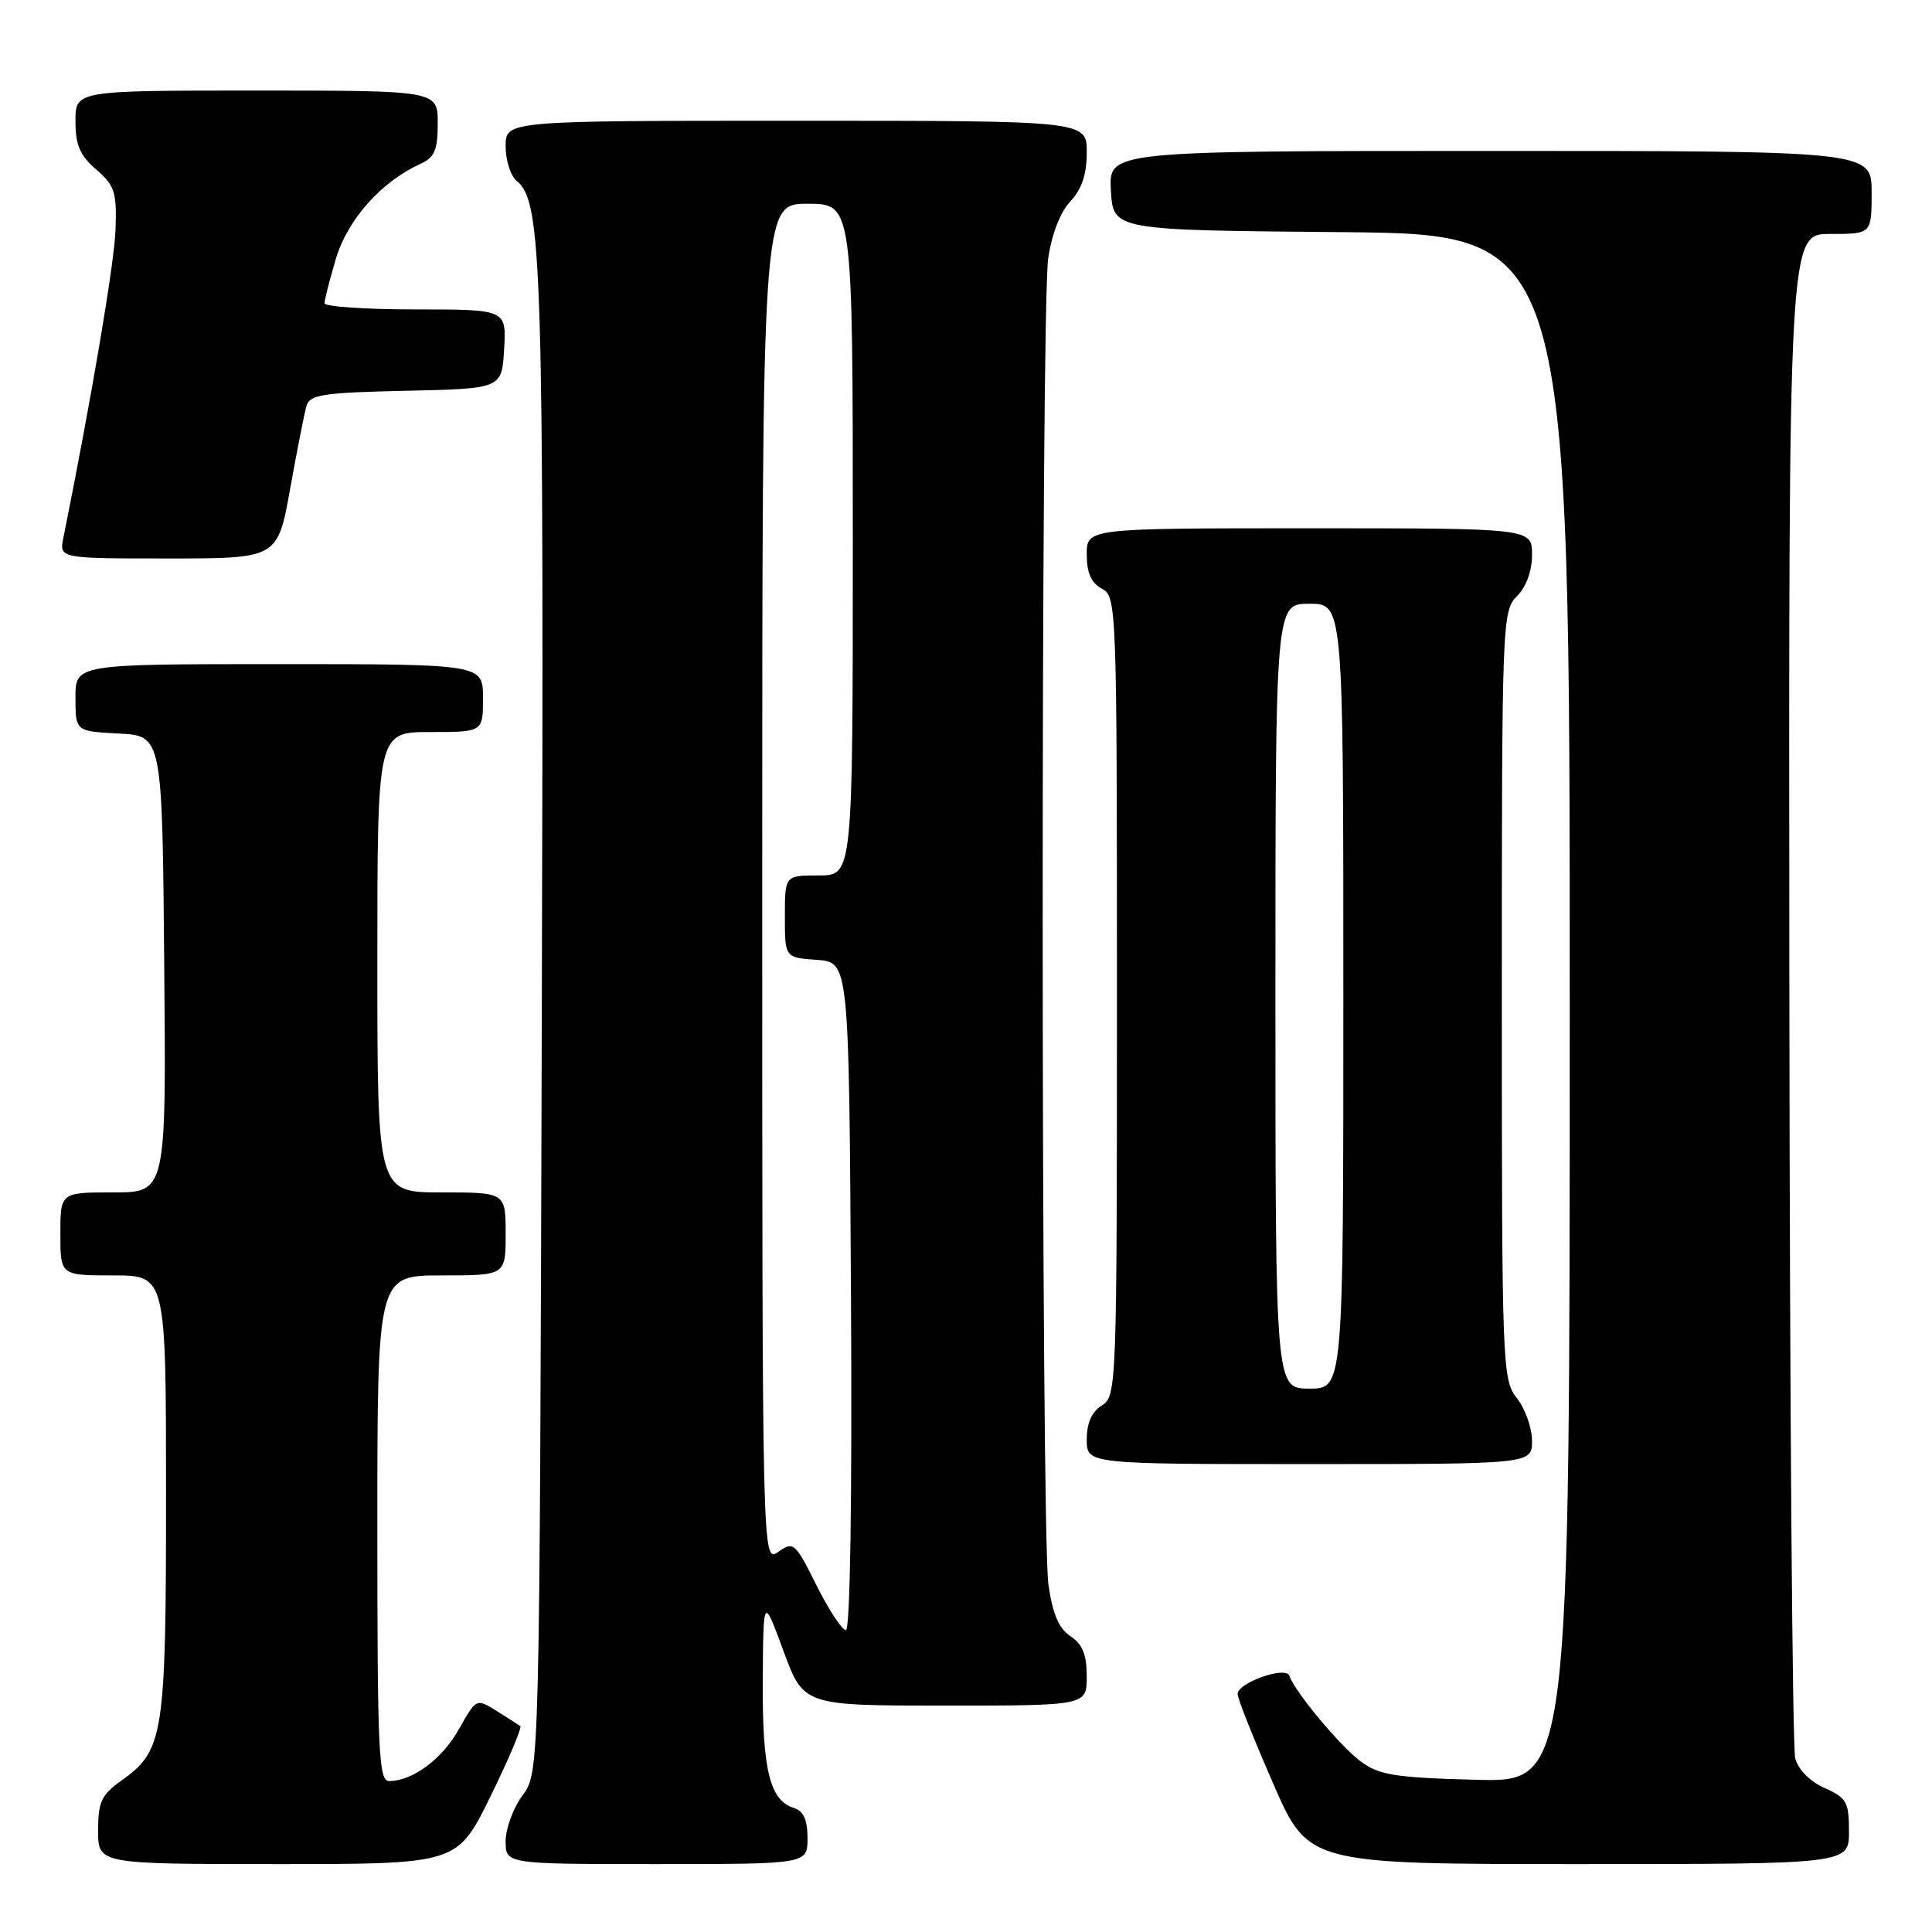 <?xml version="1.0" encoding="UTF-8" standalone="no"?>
<!DOCTYPE svg PUBLIC "-//W3C//DTD SVG 1.1//EN" "http://www.w3.org/Graphics/SVG/1.1/DTD/svg11.dtd" >
<svg xmlns="http://www.w3.org/2000/svg" xmlns:xlink="http://www.w3.org/1999/xlink" version="1.1" viewBox="0 0 256 256">
 <g >
 <path fill="currentColor"
d=" M 64.99 238.03 C 67.41 233.09 69.19 228.90 68.94 228.72 C 68.70 228.54 67.29 227.64 65.81 226.71 C 63.11 225.03 63.11 225.03 60.82 229.11 C 58.58 233.10 54.67 236.00 51.55 236.00 C 50.18 236.00 50.00 232.09 50.00 202.50 C 50.00 169.00 50.00 169.00 58.50 169.00 C 67.00 169.00 67.00 169.00 67.00 163.50 C 67.00 158.00 67.00 158.00 58.50 158.00 C 50.00 158.00 50.00 158.00 50.00 127.50 C 50.00 97.00 50.00 97.00 57.00 97.00 C 64.00 97.00 64.00 97.00 64.00 92.50 C 64.00 88.00 64.00 88.00 37.00 88.00 C 10.00 88.00 10.00 88.00 10.00 92.45 C 10.00 96.90 10.00 96.90 15.75 97.20 C 21.50 97.50 21.50 97.50 21.76 127.75 C 22.03 158.00 22.03 158.00 15.01 158.00 C 8.00 158.00 8.00 158.00 8.00 163.50 C 8.00 169.00 8.00 169.00 15.00 169.00 C 22.00 169.00 22.00 169.00 22.00 198.03 C 22.00 229.99 21.70 231.94 16.11 235.92 C 13.43 237.83 13.00 238.75 13.00 242.57 C 13.00 247.00 13.00 247.00 36.79 247.00 C 60.59 247.00 60.59 247.00 64.99 238.03 Z  M 107.00 243.57 C 107.00 241.11 106.48 239.97 105.15 239.55 C 101.99 238.54 101.00 234.45 101.07 222.70 C 101.14 211.50 101.14 211.50 103.81 218.75 C 106.48 226.00 106.48 226.00 125.24 226.00 C 144.00 226.00 144.00 226.00 144.00 222.12 C 144.00 219.26 143.44 217.87 141.85 216.81 C 140.30 215.79 139.47 213.85 138.92 209.94 C 137.93 202.95 137.90 41.21 138.89 34.26 C 139.35 31.05 140.49 28.11 141.82 26.69 C 143.34 25.07 144.00 23.11 144.00 20.19 C 144.00 16.00 144.00 16.00 105.50 16.00 C 67.00 16.00 67.00 16.00 67.00 19.38 C 67.00 21.24 67.65 23.29 68.45 23.95 C 71.85 26.78 72.08 34.30 71.79 135.25 C 71.50 234.83 71.50 234.83 69.25 237.88 C 68.01 239.55 67.00 242.29 67.00 243.96 C 67.00 247.00 67.00 247.00 87.00 247.00 C 107.00 247.00 107.00 247.00 107.00 243.57 Z  M 245.00 242.68 C 245.00 238.78 244.69 238.22 241.78 236.93 C 239.85 236.08 238.28 234.49 237.88 233.00 C 237.50 231.62 237.15 185.61 237.10 130.75 C 237.00 31.00 237.00 31.00 242.50 31.00 C 248.00 31.00 248.00 31.00 248.00 25.50 C 248.00 20.00 248.00 20.00 197.45 20.00 C 146.90 20.00 146.90 20.00 147.20 25.25 C 147.50 30.50 147.50 30.50 177.75 30.76 C 208.00 31.03 208.00 31.03 208.00 133.60 C 208.00 236.16 208.00 236.16 195.57 235.83 C 184.83 235.55 182.75 235.21 180.32 233.41 C 177.56 231.36 171.55 224.15 170.85 222.05 C 170.40 220.71 164.00 222.96 163.99 224.47 C 163.98 225.04 166.09 230.34 168.67 236.25 C 173.35 247.00 173.35 247.00 209.18 247.00 C 245.00 247.00 245.00 247.00 245.00 242.68 Z  M 203.00 190.91 C 203.00 189.21 202.10 186.67 201.00 185.27 C 199.06 182.81 199.00 181.22 199.00 131.87 C 199.00 82.33 199.05 80.95 201.00 79.00 C 202.24 77.76 203.00 75.67 203.00 73.50 C 203.00 70.00 203.00 70.00 173.50 70.00 C 144.00 70.00 144.00 70.00 144.00 73.46 C 144.00 75.91 144.59 77.25 146.00 78.00 C 147.96 79.05 148.00 80.09 148.00 132.03 C 148.00 183.90 147.96 185.01 146.00 186.23 C 144.66 187.07 144.00 188.56 144.00 190.74 C 144.00 194.00 144.00 194.00 173.50 194.00 C 203.00 194.00 203.00 194.00 203.00 190.91 Z  M 38.45 64.75 C 39.36 59.66 40.34 54.73 40.61 53.78 C 41.05 52.29 42.81 52.02 53.81 51.78 C 66.50 51.50 66.50 51.50 66.80 46.25 C 67.10 41.00 67.10 41.00 55.05 41.00 C 48.42 41.00 43.00 40.63 43.00 40.18 C 43.00 39.73 43.68 37.07 44.51 34.28 C 46.04 29.12 50.51 24.09 55.62 21.76 C 57.59 20.86 58.00 19.94 58.00 16.34 C 58.00 12.00 58.00 12.00 34.00 12.00 C 10.00 12.00 10.00 12.00 10.00 16.05 C 10.00 19.22 10.59 20.61 12.75 22.46 C 15.20 24.57 15.48 25.45 15.31 30.41 C 15.15 34.91 12.18 52.46 8.40 71.25 C 7.84 74.00 7.84 74.00 22.32 74.00 C 36.79 74.00 36.79 74.00 38.45 64.75 Z  M 108.19 210.07 C 105.36 204.39 105.15 204.21 103.12 205.63 C 101.00 207.11 101.00 207.11 101.00 117.06 C 101.00 27.00 101.00 27.00 107.00 27.00 C 113.00 27.00 113.00 27.00 113.00 71.50 C 113.00 116.00 113.00 116.00 108.50 116.00 C 104.00 116.00 104.00 116.00 104.00 121.44 C 104.00 126.89 104.00 126.89 108.25 127.19 C 112.50 127.50 112.50 127.50 112.76 171.75 C 112.92 198.63 112.65 216.00 112.09 216.00 C 111.58 216.00 109.82 213.33 108.19 210.07 Z  M 169.00 132.00 C 169.00 80.00 169.00 80.00 173.50 80.00 C 178.00 80.00 178.00 80.00 178.00 132.00 C 178.00 184.00 178.00 184.00 173.50 184.00 C 169.00 184.00 169.00 184.00 169.00 132.00 Z "/>
</g>
</svg>